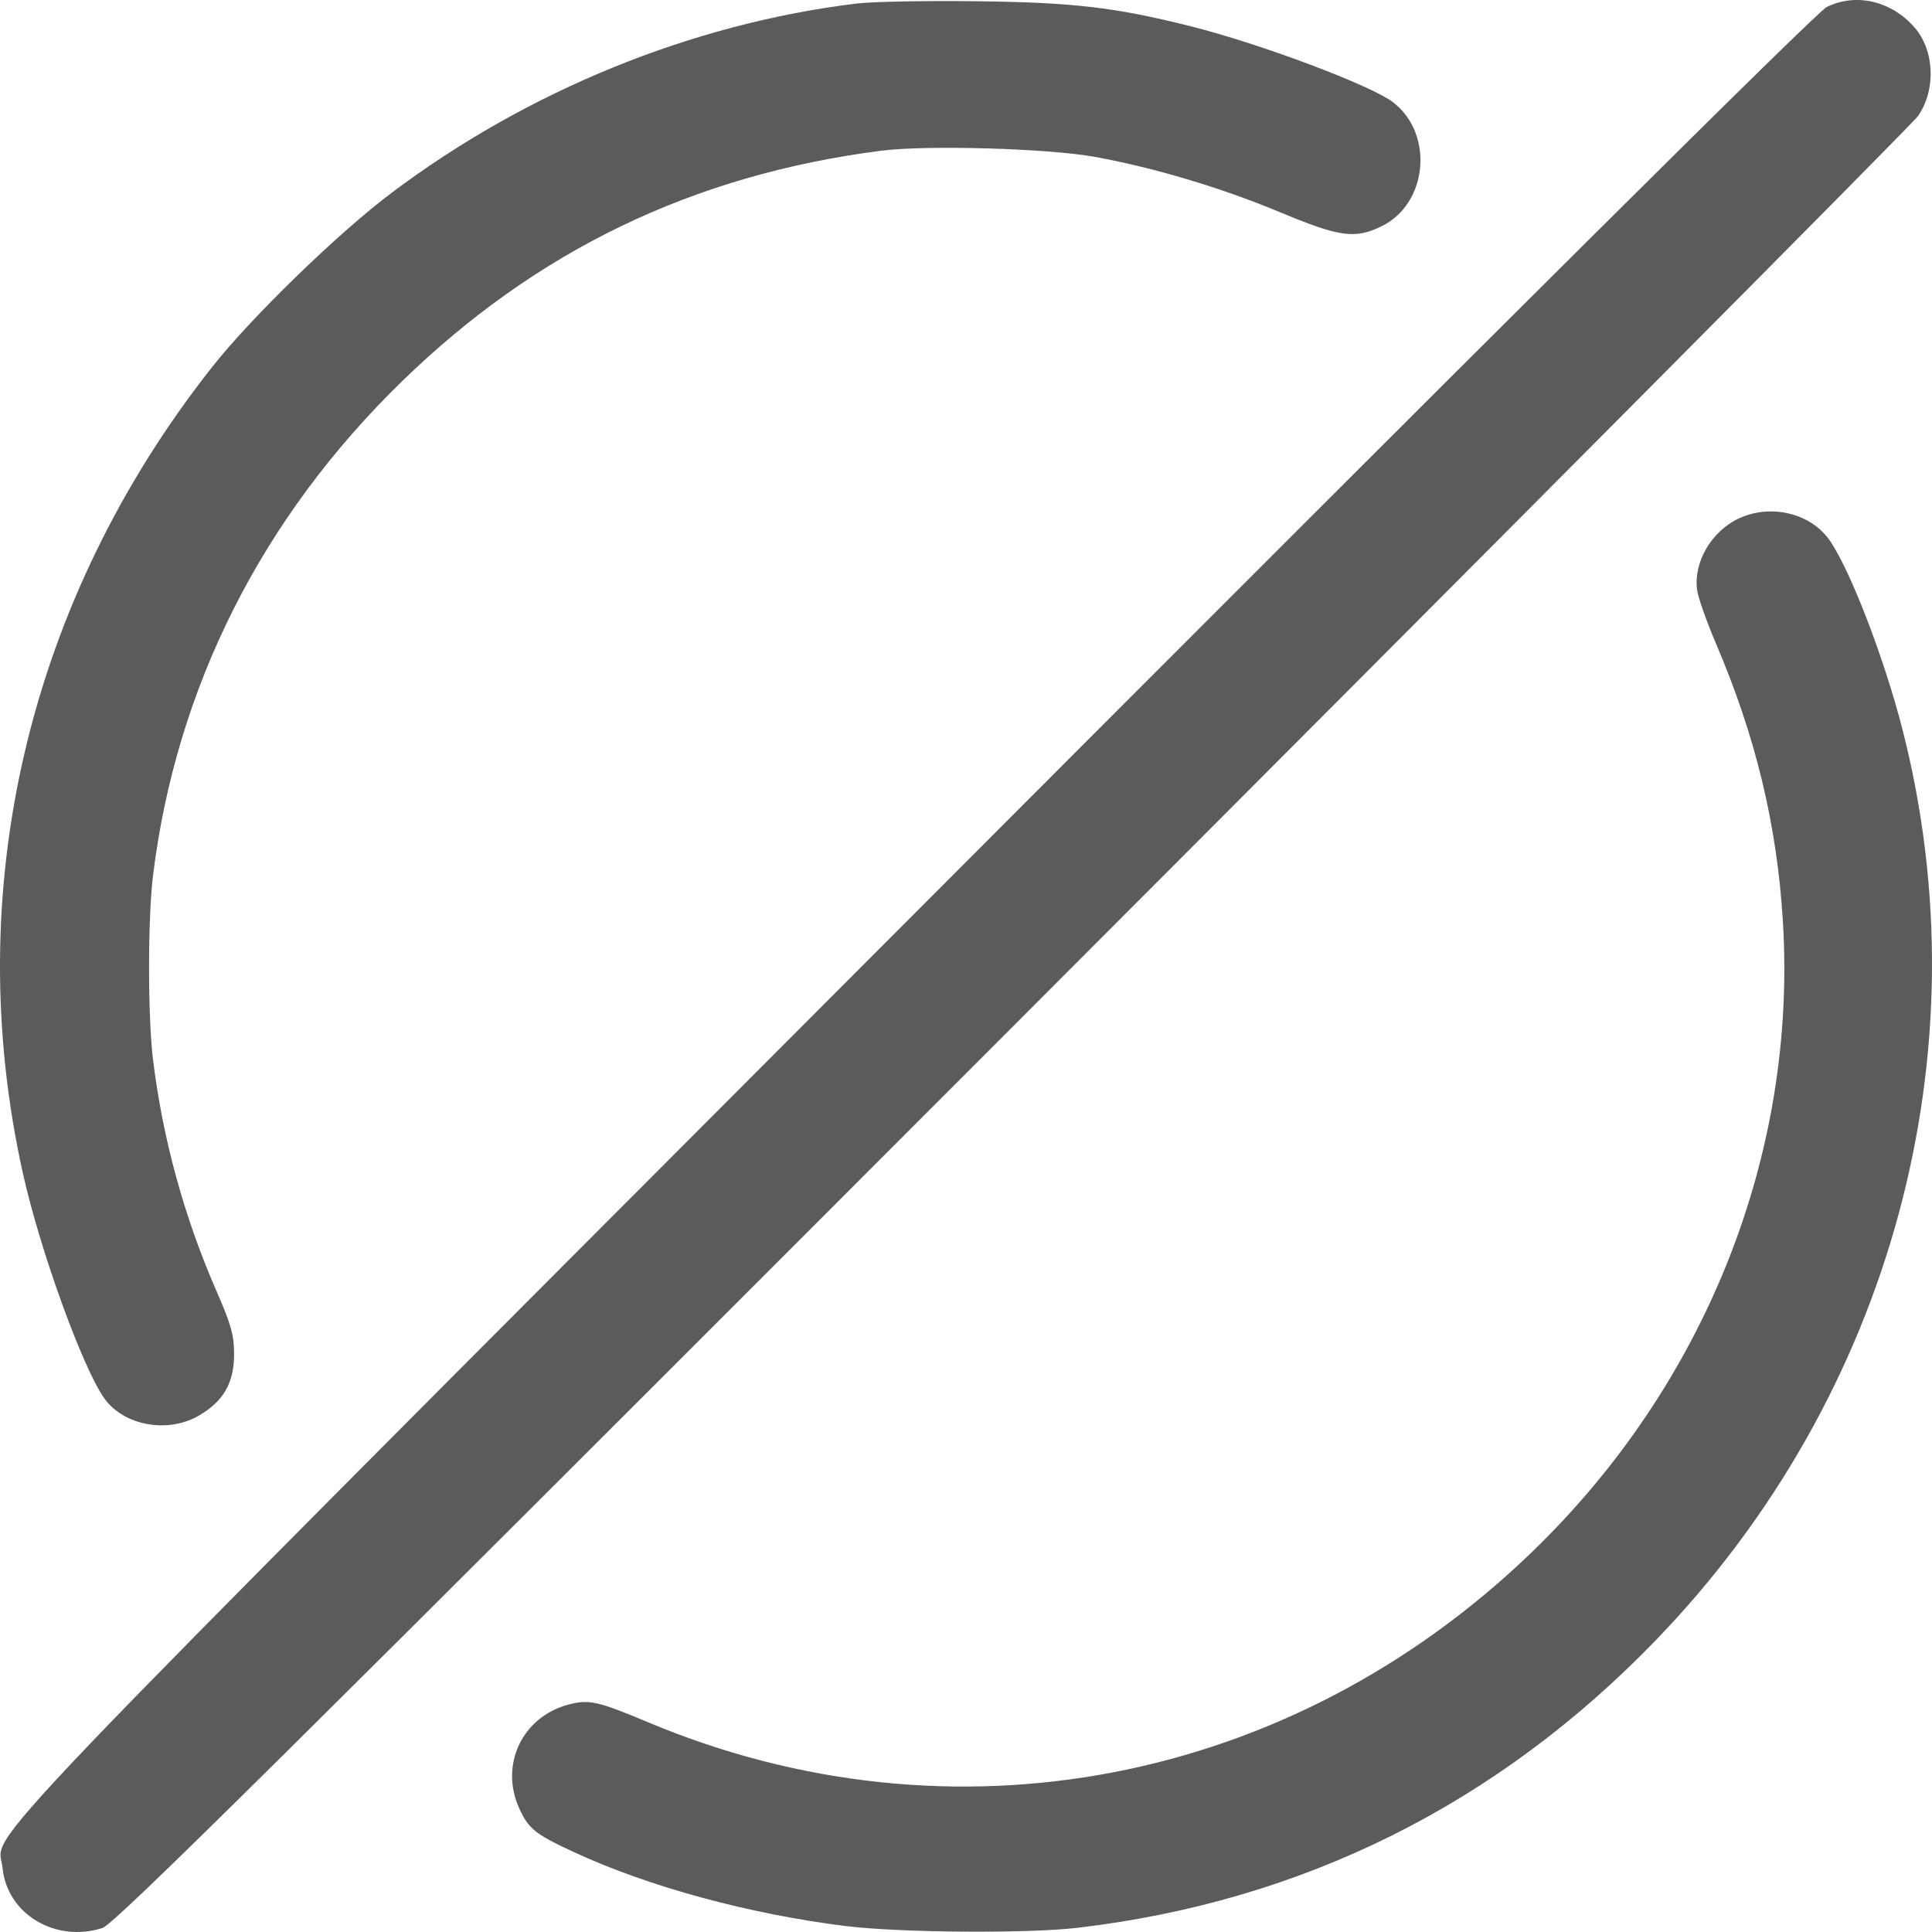 <svg width="80" height="80" viewBox="0 0 80 80" fill="none" xmlns="http://www.w3.org/2000/svg">
<path fill-rule="evenodd" clip-rule="evenodd" d="M35.464 0.147C28.652 0.979 21.866 3.741 16.222 7.979C14.015 9.635 10.417 13.127 8.782 15.199C1.155 24.866 -1.662 36.889 0.953 48.607C1.661 51.78 3.421 56.639 4.319 57.903C5.126 59.038 6.956 59.369 8.244 58.612C9.26 58.016 9.695 57.252 9.694 56.068C9.693 55.293 9.565 54.833 8.972 53.479C7.627 50.401 6.739 47.167 6.335 43.868C6.118 42.1 6.118 38.028 6.335 36.262C7.291 28.475 10.83 21.447 16.645 15.79C22.225 10.364 28.707 7.242 36.478 6.242C38.362 5.999 43.39 6.143 45.331 6.495C47.761 6.935 50.563 7.771 52.959 8.77C55.472 9.818 56.099 9.907 57.202 9.372C59.114 8.445 59.392 5.569 57.698 4.244C56.804 3.545 52.194 1.812 49.293 1.085C46.164 0.301 44.469 0.102 40.475 0.052C38.365 0.025 36.109 0.068 35.464 0.147ZM75.636 0.293C75.221 0.5 62.465 13.177 37.712 37.984C-2.627 78.411 -0.051 75.716 0.104 77.338C0.288 79.251 2.283 80.456 4.239 79.836C4.737 79.678 11.425 73.056 41.928 42.519C62.324 22.1 79.194 5.131 79.418 4.809C80.174 3.722 80.108 2.085 79.271 1.13C78.309 0.032 76.841 -0.306 75.636 0.293ZM72.028 21.456C70.875 21.98 70.116 23.27 70.274 24.434C70.317 24.748 70.669 25.745 71.056 26.651C72.703 30.506 73.582 34.159 73.826 38.156C74.415 47.802 70.619 57.336 63.428 64.273C53.448 73.902 39.417 76.6 26.824 71.311C24.746 70.438 24.381 70.358 23.534 70.584C21.617 71.095 20.679 73.089 21.506 74.893C21.892 75.735 22.164 75.951 23.778 76.698C26.863 78.126 31.029 79.259 35.011 79.752C37.261 80.031 42.531 80.071 44.626 79.825C53.939 78.731 62.015 74.709 68.588 67.892C78.346 57.772 82.192 43.544 78.777 30.204C78.024 27.263 76.624 23.625 75.768 22.382C74.995 21.26 73.352 20.853 72.028 21.456Z" fill="#5B5B5B"/>
</svg>
